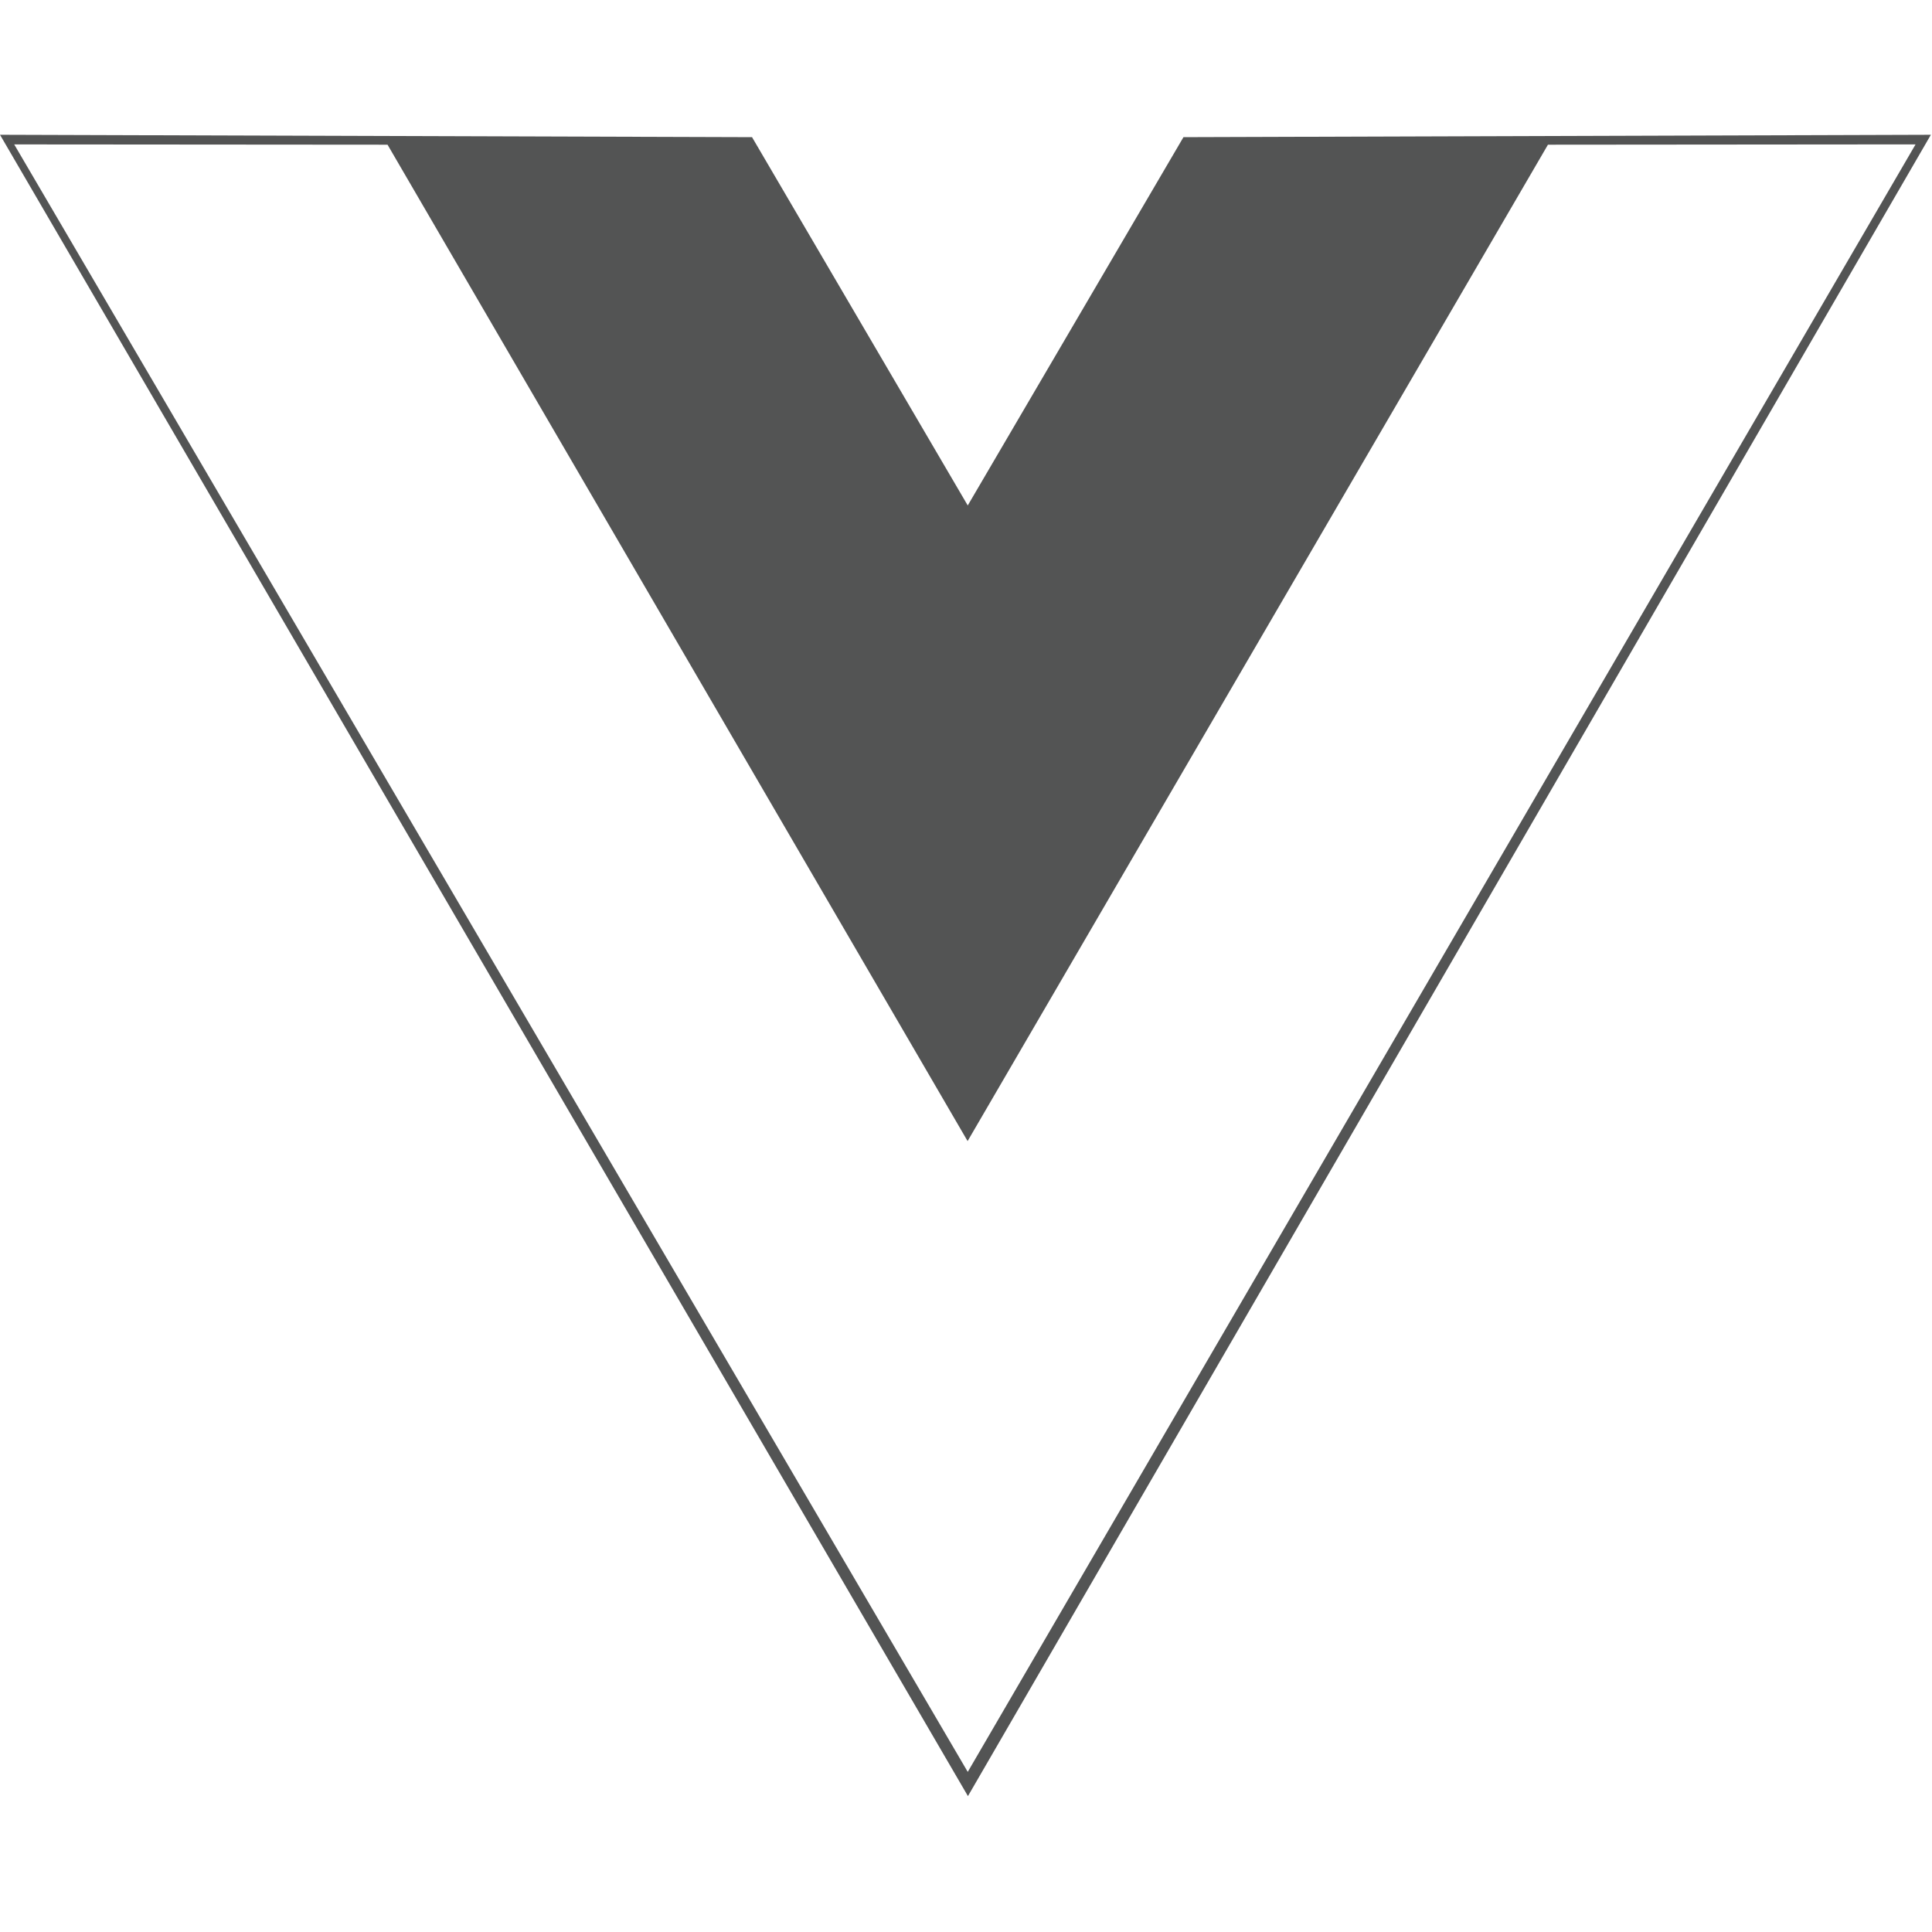<svg xmlns="http://www.w3.org/2000/svg" height="128" viewBox="0 0 128 128" width="128" version="1.1"><g transform="matrix(.319 0 0 .319 .315 .634)"><path fill="#535454" d="m-0.988 26.003 156.19 0.497 44.8 76.49 44.8-76.49 155.23-0.495-199.99 345.04zm397.84 1.997-76.35 0.065-120.53 206.94-120.47-206.94-77.54-0.06 198.04 338.01z"/></g></svg>